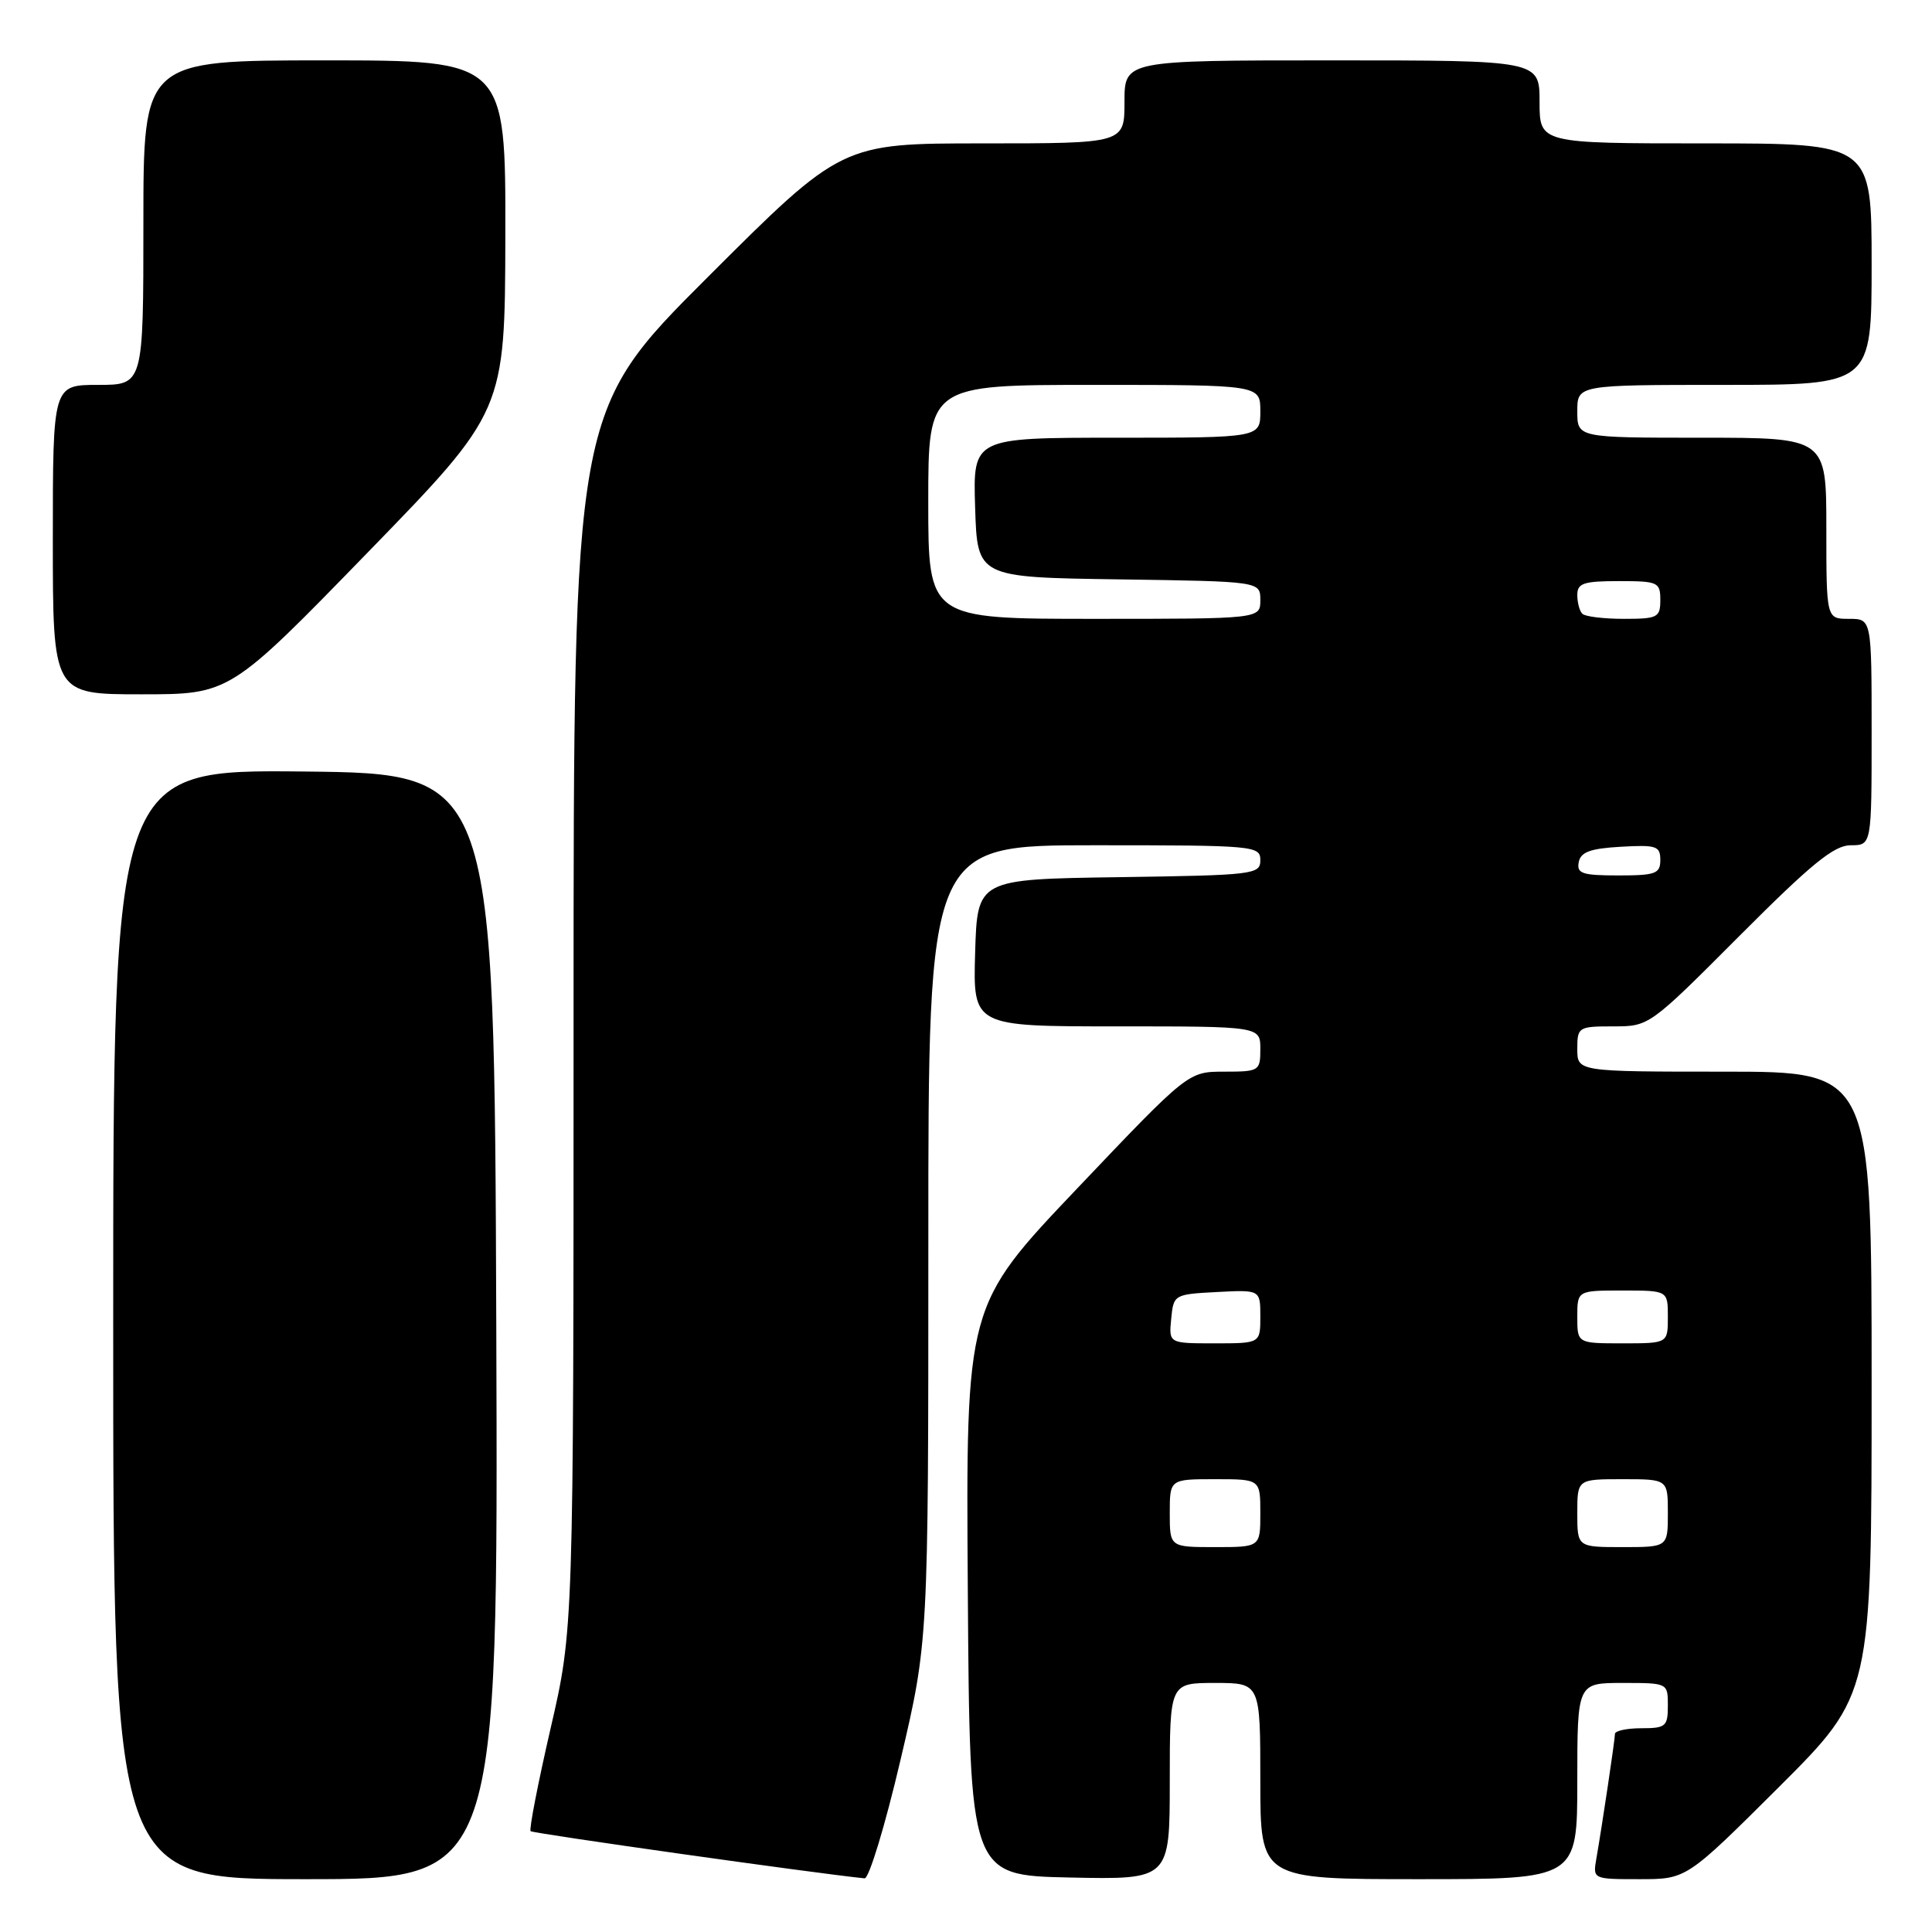<?xml version="1.0" encoding="UTF-8" standalone="no"?>
<!DOCTYPE svg PUBLIC "-//W3C//DTD SVG 1.1//EN" "http://www.w3.org/Graphics/SVG/1.1/DTD/svg11.dtd" >
<svg xmlns="http://www.w3.org/2000/svg" xmlns:xlink="http://www.w3.org/1999/xlink" version="1.1" viewBox="0 0 256 256">
 <g >
 <path fill="currentColor"
d=" M 65.76 175.75 C 65.50 102.50 65.50 102.50 40.25 102.23 C 15.00 101.97 15.00 101.97 15.00 175.48 C 15.00 249.00 15.00 249.00 40.51 249.00 C 66.01 249.00 66.01 249.00 65.76 175.75 Z  M 119.31 233.25 C 123.01 217.50 123.01 217.50 123.01 164.75 C 123.00 112.00 123.00 112.00 145.00 112.00 C 166.25 112.00 167.00 112.07 167.00 113.98 C 167.00 115.87 166.17 115.97 148.25 116.23 C 129.50 116.50 129.50 116.50 129.21 126.25 C 128.93 136.00 128.93 136.00 147.96 136.00 C 167.00 136.00 167.00 136.00 167.00 139.00 C 167.00 141.91 166.86 142.00 162.22 142.00 C 157.44 142.00 157.44 142.00 142.71 157.50 C 127.98 173.00 127.98 173.00 128.24 210.75 C 128.50 248.50 128.50 248.50 141.75 248.78 C 155.00 249.06 155.00 249.06 155.00 236.03 C 155.00 223.00 155.00 223.00 161.00 223.00 C 167.00 223.00 167.00 223.00 167.00 236.00 C 167.00 249.00 167.00 249.00 188.00 249.00 C 209.00 249.00 209.00 249.00 209.00 236.00 C 209.00 223.00 209.00 223.00 215.00 223.00 C 221.00 223.00 221.00 223.00 221.00 226.00 C 221.00 228.76 220.72 229.00 217.50 229.00 C 215.57 229.00 214.00 229.34 213.99 229.75 C 213.98 230.57 212.30 241.83 211.53 246.25 C 211.05 249.00 211.05 249.00 217.26 249.00 C 223.47 249.00 223.47 249.00 235.74 236.77 C 248.00 224.53 248.00 224.53 248.00 183.27 C 248.00 142.00 248.00 142.00 228.50 142.00 C 209.00 142.00 209.00 142.00 209.00 139.00 C 209.00 136.09 209.14 136.00 213.77 136.00 C 218.52 136.00 218.55 135.98 230.50 124.00 C 240.03 114.44 243.03 112.00 245.23 112.00 C 248.00 112.00 248.00 112.00 248.00 97.00 C 248.00 82.00 248.00 82.00 245.00 82.00 C 242.00 82.00 242.00 82.00 242.00 70.00 C 242.00 58.00 242.00 58.00 225.50 58.00 C 209.00 58.00 209.00 58.00 209.00 54.50 C 209.00 51.00 209.00 51.00 228.50 51.00 C 248.00 51.00 248.00 51.00 248.00 35.00 C 248.00 19.00 248.00 19.00 226.00 19.00 C 204.00 19.00 204.00 19.00 204.00 13.50 C 204.00 8.00 204.00 8.00 176.50 8.00 C 149.00 8.00 149.00 8.00 149.00 13.50 C 149.00 19.00 149.00 19.00 130.26 19.00 C 111.52 19.00 111.52 19.00 93.76 36.74 C 76.00 54.48 76.00 54.48 76.00 135.17 C 76.00 215.86 76.00 215.86 72.95 229.05 C 71.28 236.30 70.09 242.42 70.31 242.64 C 70.61 242.94 108.10 248.24 114.56 248.89 C 115.14 248.95 117.28 241.91 119.31 233.25 Z  M 48.68 73.25 C 66.91 54.50 66.91 54.50 66.96 31.25 C 67.00 8.00 67.00 8.00 43.00 8.00 C 19.00 8.00 19.00 8.00 19.00 29.50 C 19.00 51.00 19.00 51.00 13.00 51.00 C 7.00 51.00 7.00 51.00 7.00 71.50 C 7.00 92.00 7.00 92.00 18.72 92.00 C 30.45 92.00 30.45 92.00 48.68 73.25 Z  M 155.00 200.50 C 155.00 196.00 155.00 196.00 161.00 196.00 C 167.00 196.00 167.00 196.00 167.00 200.50 C 167.00 205.00 167.00 205.00 161.00 205.00 C 155.00 205.00 155.00 205.00 155.00 200.50 Z  M 209.00 200.50 C 209.00 196.00 209.00 196.00 215.00 196.00 C 221.00 196.00 221.00 196.00 221.00 200.50 C 221.00 205.00 221.00 205.00 215.00 205.00 C 209.00 205.00 209.00 205.00 209.00 200.50 Z  M 155.19 174.75 C 155.50 171.54 155.57 171.50 161.25 171.20 C 167.00 170.90 167.00 170.90 167.00 174.45 C 167.00 178.00 167.00 178.00 160.94 178.00 C 154.87 178.00 154.87 178.00 155.19 174.75 Z  M 209.00 174.50 C 209.00 171.00 209.00 171.00 215.00 171.00 C 221.00 171.00 221.00 171.00 221.00 174.50 C 221.00 178.00 221.00 178.00 215.00 178.00 C 209.00 178.00 209.00 178.00 209.00 174.50 Z  M 209.19 114.25 C 209.44 112.90 210.71 112.43 214.76 112.20 C 219.48 111.93 220.00 112.10 220.00 113.95 C 220.00 115.77 219.38 116.00 214.43 116.00 C 209.66 116.00 208.90 115.75 209.19 114.25 Z  M 123.00 66.50 C 123.00 51.00 123.00 51.00 145.00 51.00 C 167.00 51.00 167.00 51.00 167.00 54.50 C 167.00 58.00 167.00 58.00 147.96 58.00 C 128.92 58.00 128.92 58.00 129.21 67.25 C 129.50 76.50 129.50 76.50 148.25 76.77 C 167.00 77.04 167.00 77.04 167.00 79.52 C 167.00 82.00 167.00 82.00 145.00 82.00 C 123.00 82.00 123.00 82.00 123.00 66.50 Z  M 209.67 81.33 C 209.30 80.97 209.00 79.84 209.00 78.83 C 209.00 77.28 209.83 77.00 214.50 77.00 C 219.70 77.00 220.00 77.14 220.00 79.50 C 220.00 81.82 219.66 82.00 215.17 82.00 C 212.51 82.00 210.03 81.70 209.67 81.33 Z "/>
</g>
</svg>